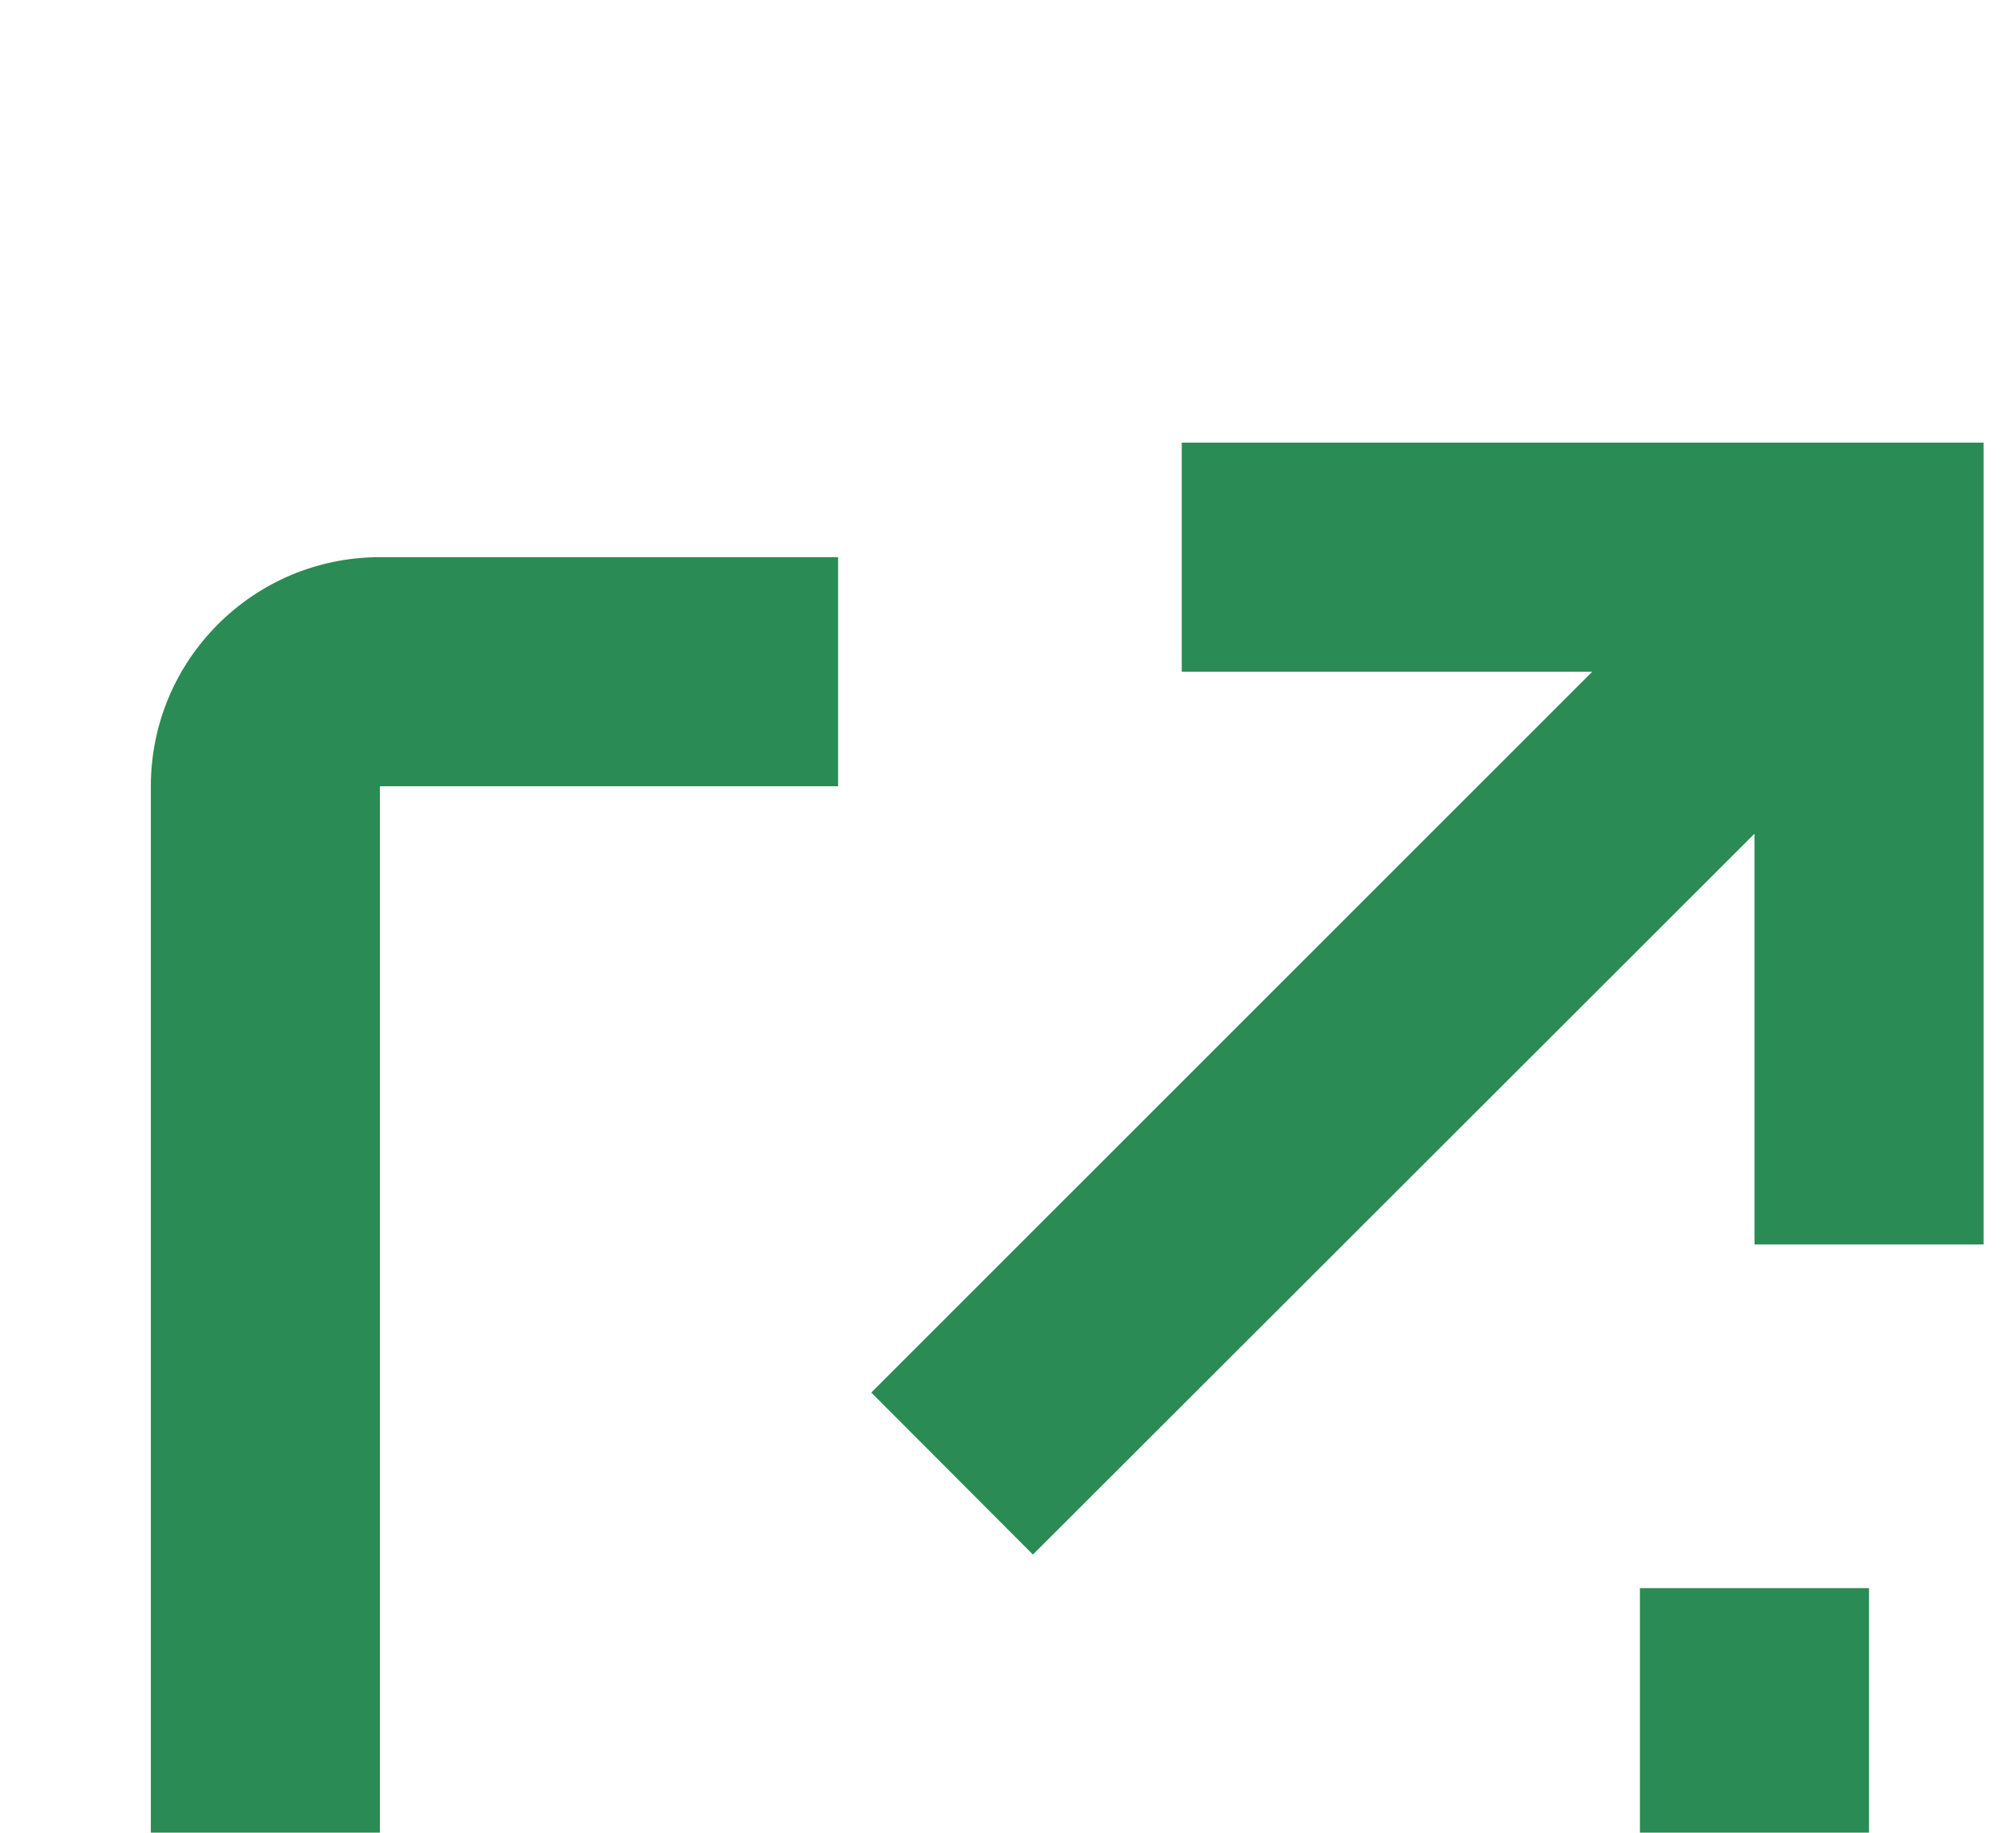 <svg width="11" height="10" viewBox="0 0 11 10" fill="none" xmlns="http://www.w3.org/2000/svg">
<g filter="url(#filter0_biiii_692:176)">
<path d="M8.948 10H2.073C1.383 10 0.823 9.44 0.823 8.75V1.875C0.823 1.185 1.383 0.625 2.073 0.625H4.573V1.875H2.073V8.75H8.948V6.25H10.198V8.75C10.198 9.44 9.639 10 8.948 10ZM5.636 6.067L4.754 5.183L8.688 1.25H6.448V0H10.823V4.375H9.573V2.134L5.636 6.067Z" fill="#2A8B54"/>
</g>
<defs>
<filter id="filter0_biiii_692:176" x="-1.611" y="-2.434" width="14.868" height="16.607" filterUnits="userSpaceOnUse" color-interpolation-filters="sRGB">
<feFlood flood-opacity="0" result="BackgroundImageFix"/>
<feGaussianBlur in="BackgroundImage" stdDeviation="1.217"/>
<feComposite in2="SourceAlpha" operator="in" result="effect1_backgroundBlur_692:176"/>
<feBlend mode="normal" in="SourceGraphic" in2="effect1_backgroundBlur_692:176" result="shape"/>
<feColorMatrix in="SourceAlpha" type="matrix" values="0 0 0 0 0 0 0 0 0 0 0 0 0 0 0 0 0 0 127 0" result="hardAlpha"/>
<feOffset dy="-1.043"/>
<feGaussianBlur stdDeviation="1.739"/>
<feComposite in2="hardAlpha" operator="arithmetic" k2="-1" k3="1"/>
<feColorMatrix type="matrix" values="0 0 0 0 1 0 0 0 0 1 0 0 0 0 1 0 0 0 0.15 0"/>
<feBlend mode="normal" in2="shape" result="effect2_innerShadow_692:176"/>
<feColorMatrix in="SourceAlpha" type="matrix" values="0 0 0 0 0 0 0 0 0 0 0 0 0 0 0 0 0 0 127 0" result="hardAlpha"/>
<feOffset dy="-1.739"/>
<feGaussianBlur stdDeviation="3.139"/>
<feComposite in2="hardAlpha" operator="arithmetic" k2="-1" k3="1"/>
<feColorMatrix type="matrix" values="0 0 0 0 1 0 0 0 0 1 0 0 0 0 1 0 0 0 0.15 0"/>
<feBlend mode="normal" in2="effect2_innerShadow_692:176" result="effect3_innerShadow_692:176"/>
<feColorMatrix in="SourceAlpha" type="matrix" values="0 0 0 0 0 0 0 0 0 0 0 0 0 0 0 0 0 0 127 0" result="hardAlpha"/>
<feOffset dy="4.173"/>
<feGaussianBlur stdDeviation="2.124"/>
<feComposite in2="hardAlpha" operator="arithmetic" k2="-1" k3="1"/>
<feColorMatrix type="matrix" values="0 0 0 0 1 0 0 0 0 1 0 0 0 0 1 0 0 0 0.1 0"/>
<feBlend mode="normal" in2="effect3_innerShadow_692:176" result="effect4_innerShadow_692:176"/>
<feColorMatrix in="SourceAlpha" type="matrix" values="0 0 0 0 0 0 0 0 0 0 0 0 0 0 0 0 0 0 127 0" result="hardAlpha"/>
<feOffset dy="1.024"/>
<feGaussianBlur stdDeviation="0.531"/>
<feComposite in2="hardAlpha" operator="arithmetic" k2="-1" k3="1"/>
<feColorMatrix type="matrix" values="0 0 0 0 1 0 0 0 0 1 0 0 0 0 1 0 0 0 0.15 0"/>
<feBlend mode="normal" in2="effect4_innerShadow_692:176" result="effect5_innerShadow_692:176"/>
</filter>
</defs>
</svg>
